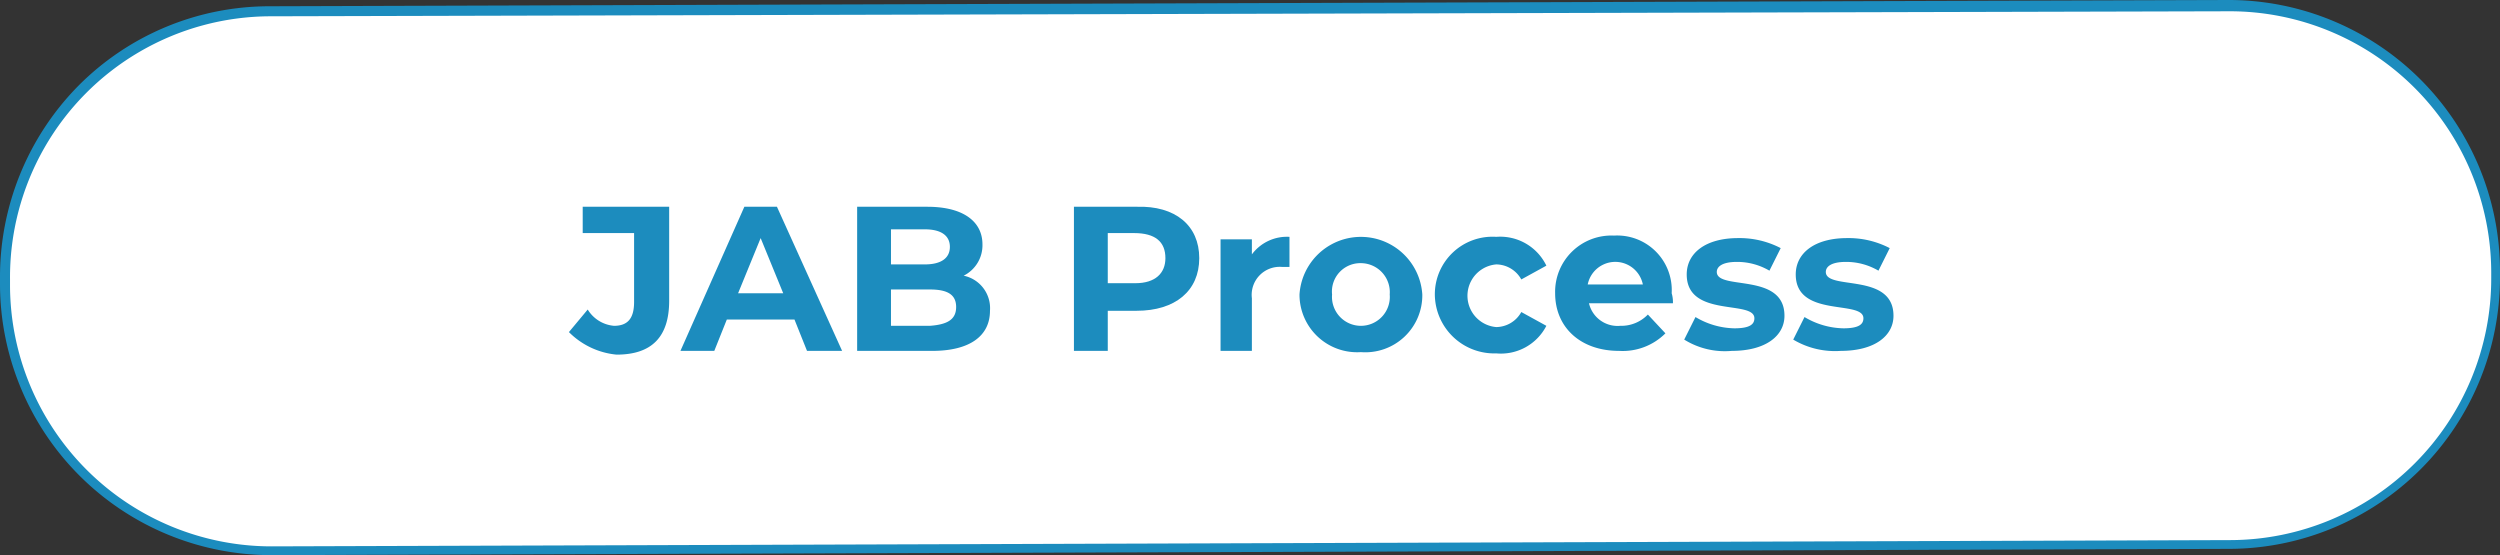<svg xmlns="http://www.w3.org/2000/svg" width="199.5" height="44.3" viewBox="0 0 199.5 44.3">
  <rect x="0" y="0" width="199.5" height="44.3" fill="#333333" stroke="none"/>
  <g id="Group_4513" data-name="Group 4513" transform="translate(-0.6 -224.8)">
    <g id="Group_4511" data-name="Group 4511">
      <path id="Path_11446" data-name="Path 11446" d="M22.2,225.7l156.3-.5a21.3,21.3,0,0,1,21.3,21.2v.5a21.3,21.3,0,0,1-21.2,21.3l-156.3.5A21.3,21.3,0,0,1,1,247.5V247A21.168,21.168,0,0,1,22.2,225.7Z" fill="#fff"/>
      <path id="Path_11447" data-name="Path 11447" d="M22.3,269.1A21.659,21.659,0,0,1,.6,247.5V247a21.719,21.719,0,0,1,6.2-15.3,21.489,21.489,0,0,1,15.3-6.4l156.3-.5a21.659,21.659,0,0,1,21.7,21.6v.5a21.659,21.659,0,0,1-21.6,21.7Zm-.1-43a20.827,20.827,0,0,0-20.8,21v.5a20.87,20.87,0,0,0,20.9,20.8l156.3-.5A20.87,20.87,0,0,0,199.4,247v-.5a20.87,20.87,0,0,0-20.9-20.8Z" fill="#1c8cbe"/>
    </g>
    <g id="Group_4512" data-name="Group 4512" style="isolation: isolate">
      <path id="Path_11448" data-name="Path 11448" d="M46,251.3l1.5-1.8a2.722,2.722,0,0,0,2.1,1.3c1.1,0,1.6-.6,1.6-1.9v-5.5H47.1v-2.1H54v7.5c0,2.9-1.4,4.3-4.2,4.3A6.191,6.191,0,0,1,46,251.3Z" fill="#1c8cbe"/>
      <path id="Path_11449" data-name="Path 11449" d="M64,250.3H58.6l-1,2.5H54.9L60,241.3h2.6l5.2,11.5H65Zm-.9-2.1-1.8-4.4-1.8,4.4Z" fill="#1c8cbe"/>
      <path id="Path_11450" data-name="Path 11450" d="M79.6,249.6c0,2-1.6,3.2-4.6,3.2H69V241.3h5.6c2.9,0,4.4,1.2,4.4,3a2.713,2.713,0,0,1-1.5,2.5A2.647,2.647,0,0,1,79.6,249.6Zm-7.9-6.4v2.7h2.7c1.3,0,2-.5,2-1.4s-.7-1.4-2-1.4H71.7Zm5.2,6.1c0-1-.7-1.4-2.1-1.4H71.7v2.9h3.1C76.2,250.7,76.9,250.3,76.9,249.3Z" fill="#1c8cbe"/>
      <path id="Path_11451" data-name="Path 11451" d="M96.3,245.4c0,2.6-1.9,4.2-5,4.2H89v3.2H86.3V241.3h5C94.4,241.2,96.3,242.8,96.3,245.4Zm-2.7,0c0-1.3-.8-2-2.5-2H89v4h2.2C92.8,247.4,93.6,246.6,93.6,245.4Z" fill="#1c8cbe"/>
      <path id="Path_11452" data-name="Path 11452" d="M103.5,243.7v2.4h-.6a2.237,2.237,0,0,0-2.4,2.5v4.2H98v-8.9h2.5v1.2A3.485,3.485,0,0,1,103.5,243.7Z" fill="#1c8cbe"/>
      <path id="Path_11453" data-name="Path 11453" d="M104.3,248.3a4.91,4.91,0,0,1,9.8,0,4.548,4.548,0,0,1-4.9,4.6A4.6,4.6,0,0,1,104.3,248.3Zm7.2,0a2.317,2.317,0,0,0-2.3-2.5,2.263,2.263,0,0,0-2.3,2.5,2.308,2.308,0,1,0,4.6,0Z" fill="#1c8cbe"/>
      <path id="Path_11454" data-name="Path 11454" d="M115.1,248.3a4.6,4.6,0,0,1,4.9-4.6,4.087,4.087,0,0,1,4,2.3l-2,1.1a2.311,2.311,0,0,0-2-1.2,2.509,2.509,0,0,0,0,5,2.311,2.311,0,0,0,2-1.2l2,1.1a4.078,4.078,0,0,1-4,2.2A4.742,4.742,0,0,1,115.1,248.3Z" fill="#1c8cbe"/>
      <path id="Path_11455" data-name="Path 11455" d="M134.1,249h-6.7a2.342,2.342,0,0,0,2.5,1.8,2.94,2.94,0,0,0,2.2-.9l1.4,1.5a4.82,4.82,0,0,1-3.7,1.4c-3.1,0-5.1-1.9-5.1-4.6a4.492,4.492,0,0,1,4.7-4.6,4.355,4.355,0,0,1,4.6,4.6A2.485,2.485,0,0,1,134.1,249Zm-6.8-1.5h4.4a2.244,2.244,0,0,0-4.4,0Z" fill="#1c8cbe"/>
      <path id="Path_11456" data-name="Path 11456" d="M135,251.9l.9-1.8a6.259,6.259,0,0,0,3.1.9c1.2,0,1.6-.3,1.6-.8,0-1.5-5.4,0-5.4-3.5,0-1.7,1.5-2.9,4.1-2.9a7.116,7.116,0,0,1,3.4.8l-.9,1.8a5.09,5.09,0,0,0-2.6-.7c-1.2,0-1.6.4-1.6.8,0,1.5,5.4,0,5.4,3.5,0,1.6-1.5,2.8-4.2,2.8A6.135,6.135,0,0,1,135,251.9Z" fill="#1c8cbe"/>
      <path id="Path_11457" data-name="Path 11457" d="M143.7,251.9l.9-1.8a6.259,6.259,0,0,0,3.1.9c1.2,0,1.6-.3,1.6-.8,0-1.5-5.4,0-5.4-3.5,0-1.7,1.5-2.9,4.1-2.9a7.116,7.116,0,0,1,3.4.8l-.9,1.8a5.09,5.09,0,0,0-2.6-.7c-1.2,0-1.6.4-1.6.8,0,1.5,5.4,0,5.4,3.5,0,1.6-1.5,2.8-4.2,2.8A6.509,6.509,0,0,1,143.7,251.9Z" fill="#1c8cbe"/>
    </g>
  </g>
</svg>
